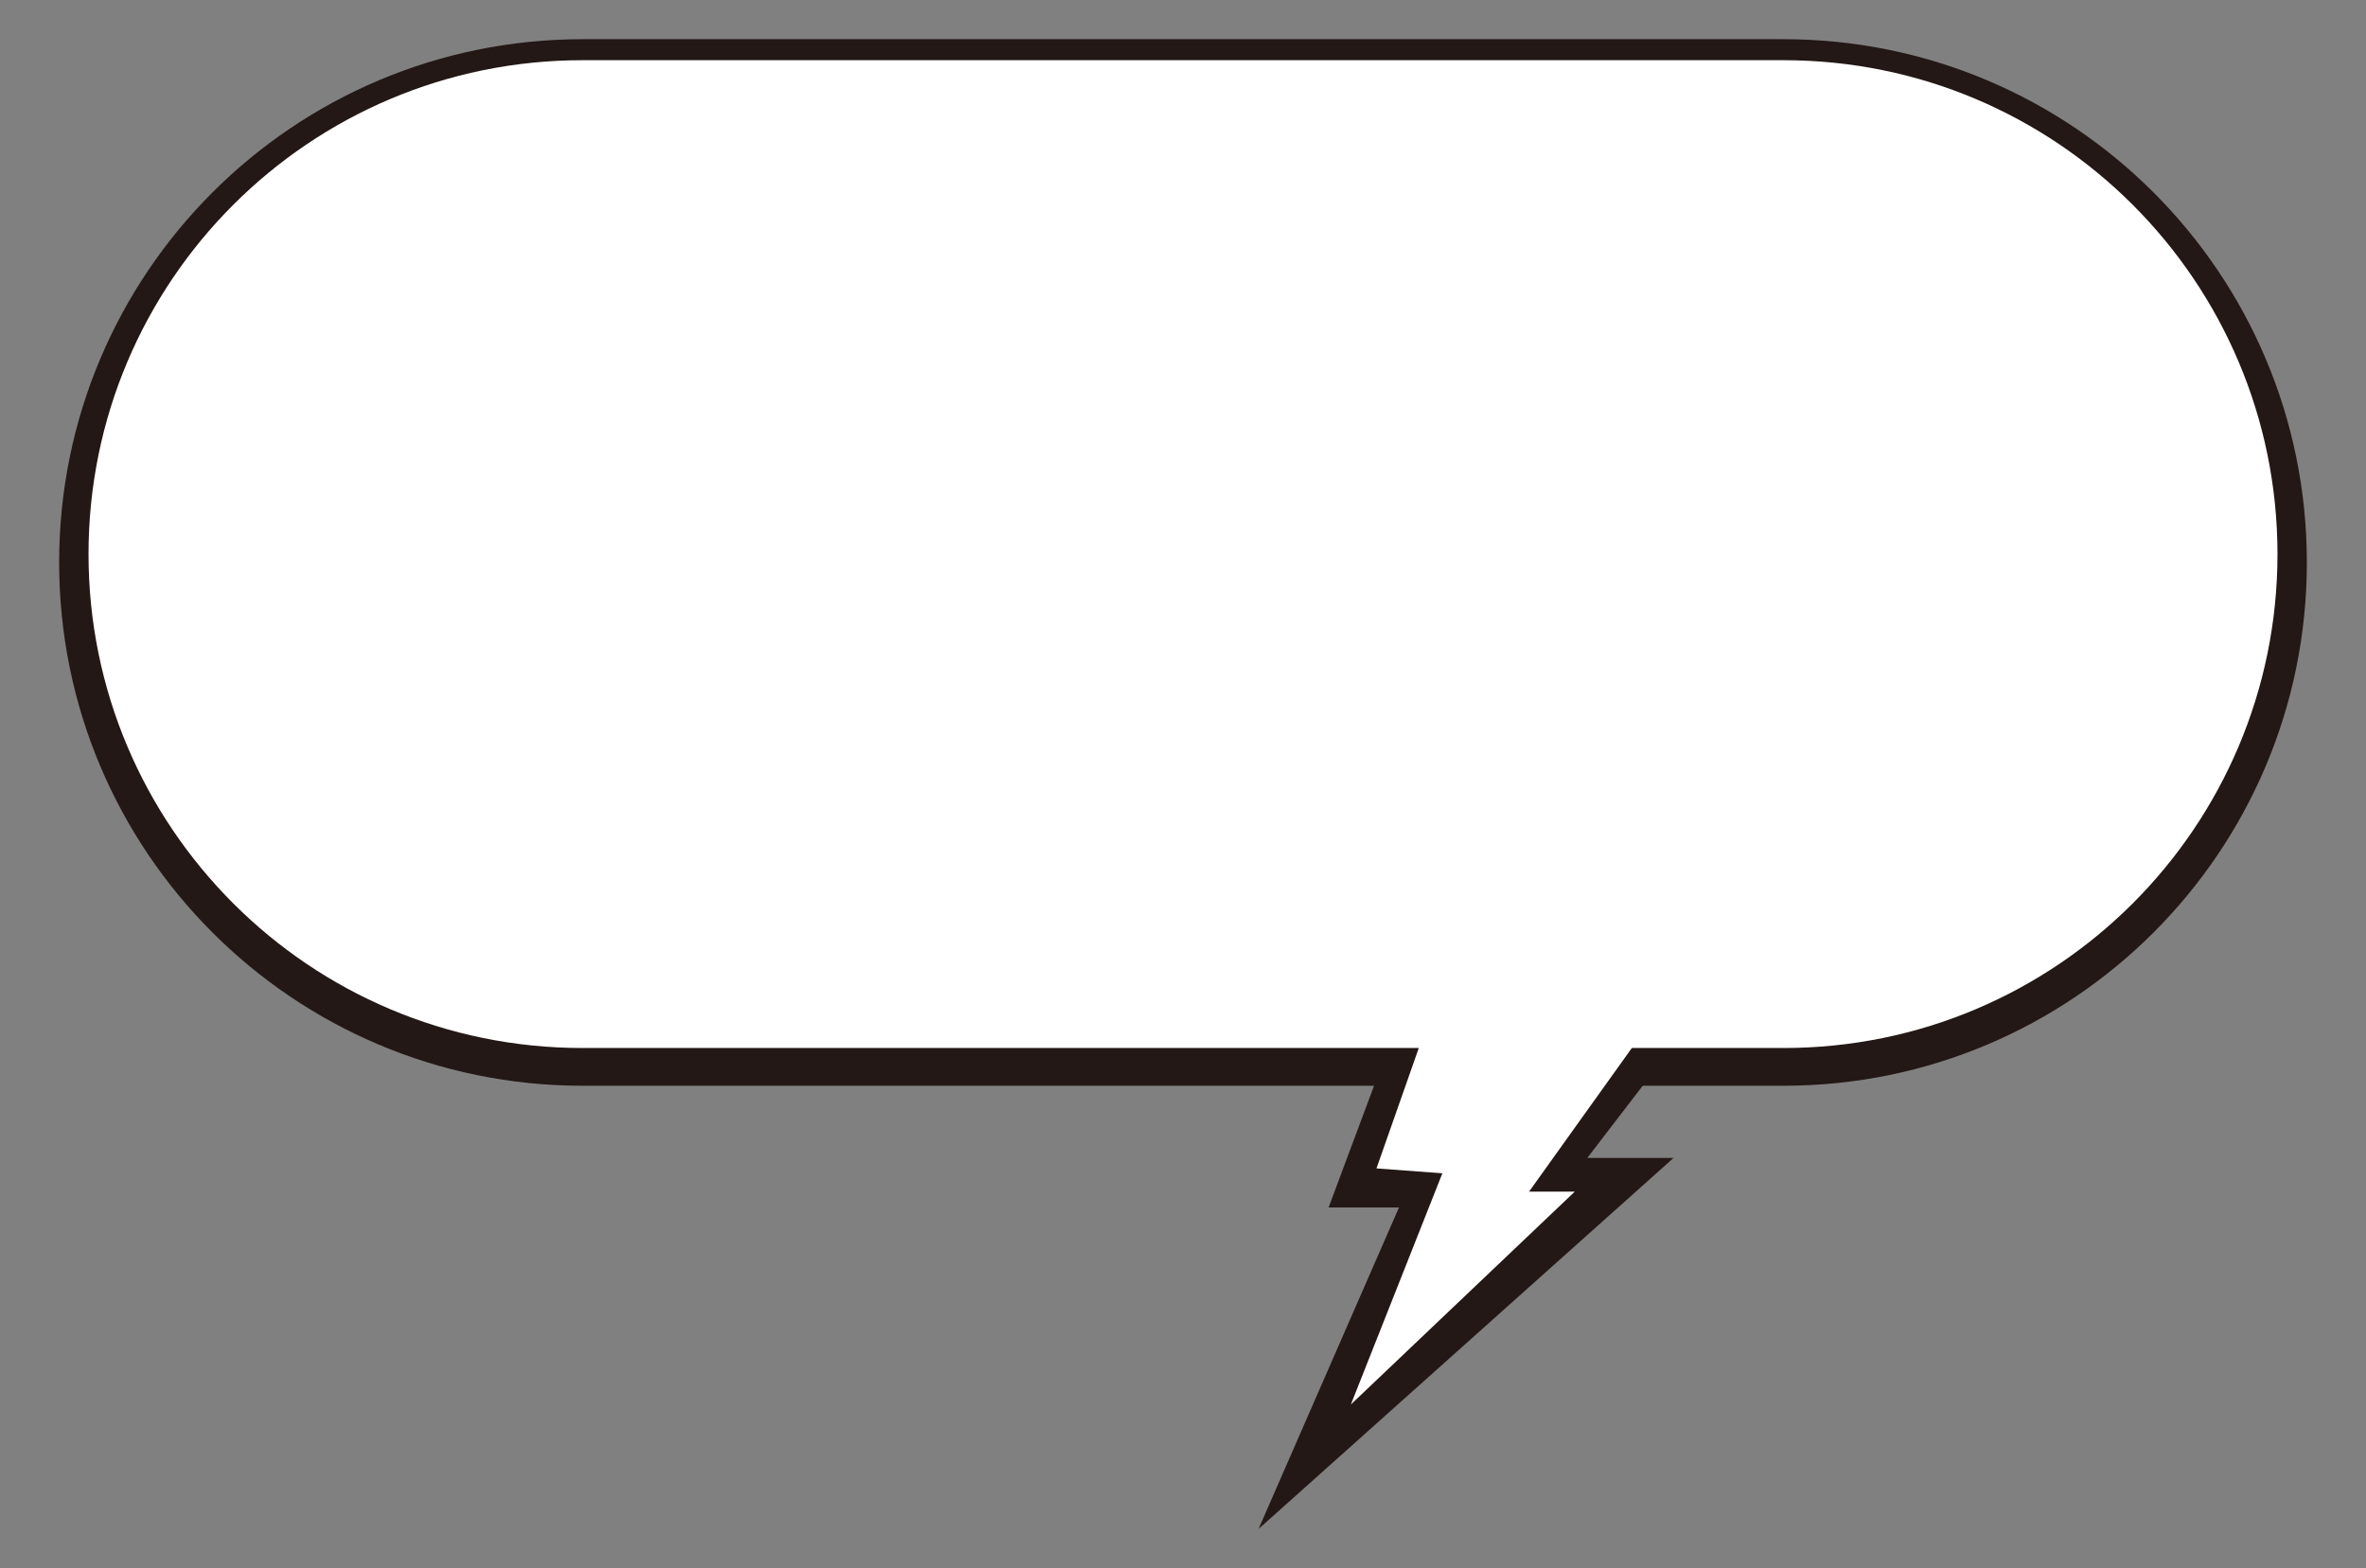 <!--?xml version="1.0" encoding="utf-8"?-->
<!-- Generator: Adobe Illustrator 25.2.3, SVG Export Plug-In . SVG Version: 6.00 Build 0)  -->
<svg version="1.1" id="_x34_" xmlns="http://www.w3.org/2000/svg" xmlns:xlink="http://www.w3.org/1999/xlink" x="0px" y="0px" viewBox="0 0 800 530.287" style="enable-background:new 0 0 800 530.287;" xml:space="preserve">
<rect x="0" y="0" width="800" height="530.287" fill="#808080" stroke="none"/>
<style type="text/css">
	.st0{fill:#231815;}
	.st1{fill:#FFFFFF;}
</style>
<g>
	<polygon class="st0" points="487.249,306.453 449.233,408.32 473.029,408.32 425.551,517.03 565.869,391.569 536.706,391.569 
		601.118,307.621 	"></polygon>
	<path class="st0" d="M603.048,13.257H196.952C99.224,13.257,20,92.481,20,190.209c0,97.728,79.224,176.952,176.952,176.952h406.096
		c97.728,0,176.953-79.223,176.953-176.952C780,92.481,700.776,13.257,603.048,13.257z"></path>
	<path class="st1" d="M603.048,20.357H196.952c-92.243,0-167.02,74.778-167.02,167.021s74.778,167.02,167.02,167.02h406.096
		c92.243,0,167.021-74.777,167.021-167.02C770.069,95.135,695.29,20.357,603.048,20.357z"></path>
	<polygon class="st1" points="577.875,317.899 517.003,402.974 532.458,402.974 456.763,474.944 487.703,396.765 465.418,395.113 
		494.366,312.732 	"></polygon>
</g>
</svg>
